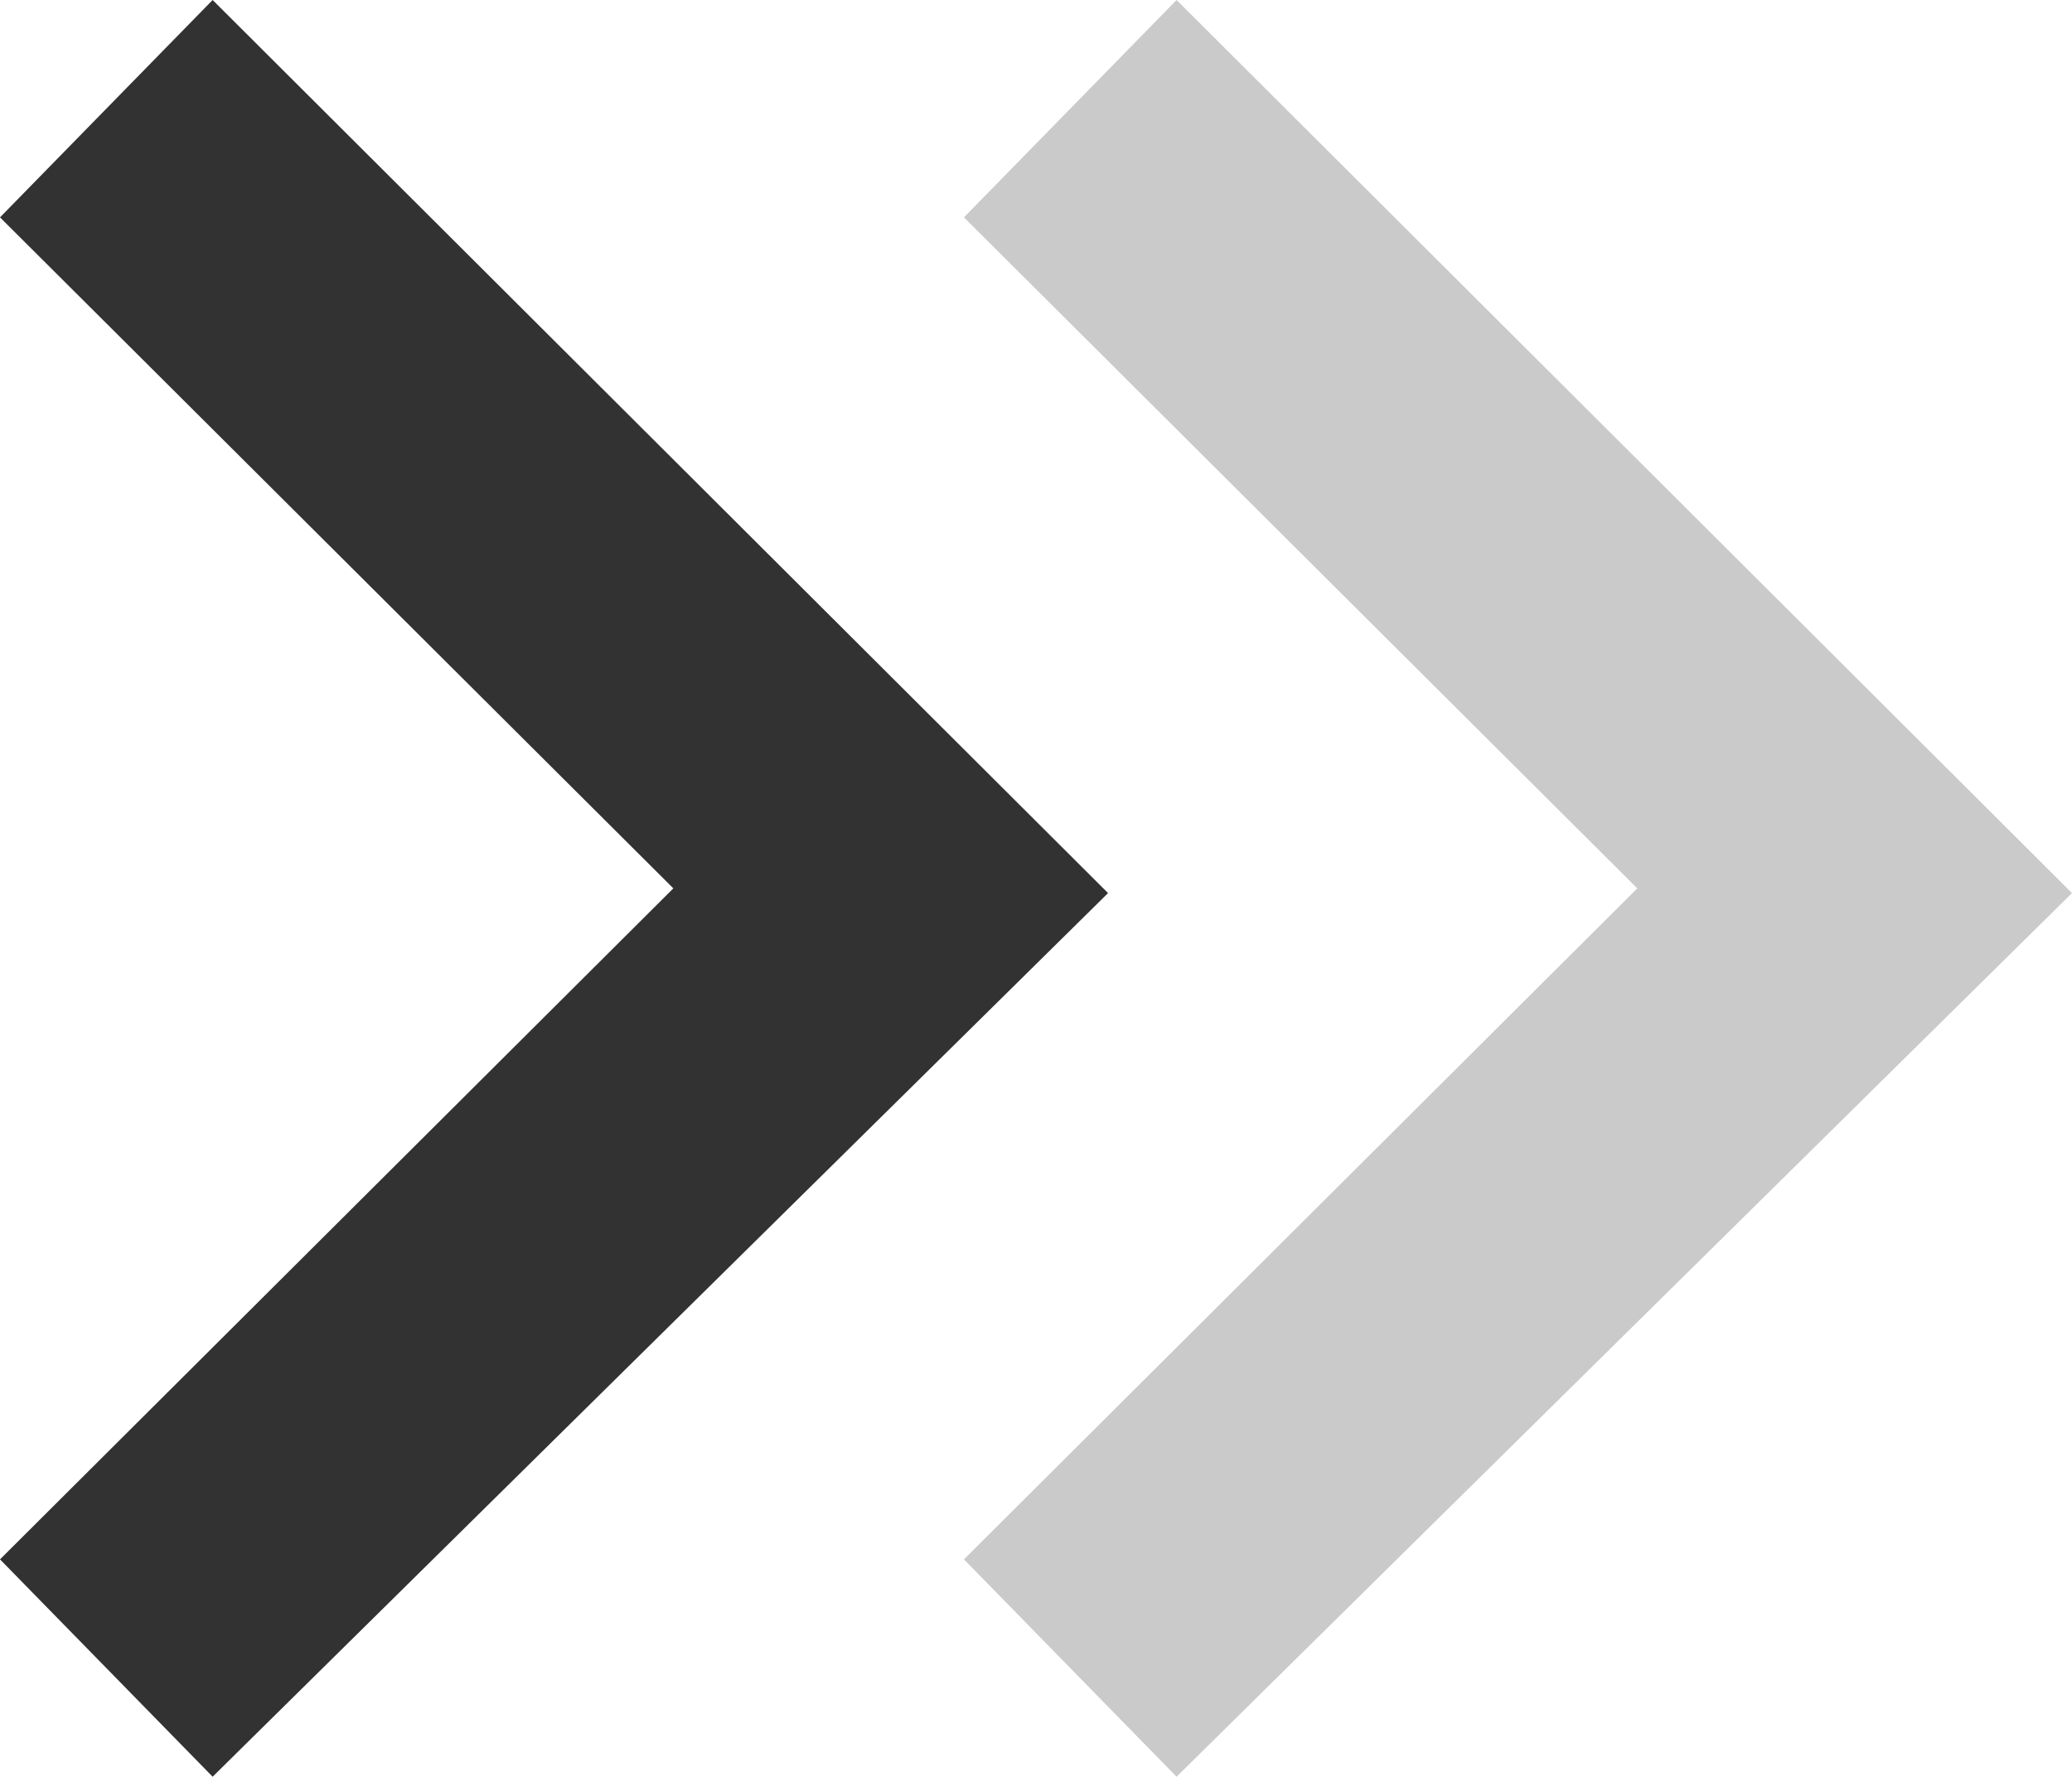 <?xml version="1.0" encoding="utf-8"?>
<!-- Generator: Adobe Illustrator 26.2.1, SVG Export Plug-In . SVG Version: 6.00 Build 0)  -->
<svg version="1.1" id="Layer_1" xmlns="http://www.w3.org/2000/svg" xmlns:xlink="http://www.w3.org/1999/xlink" x="0px" y="0px"
	 viewBox="0 0 87.7 75.2" style="enable-background:new 0 0 87.7 75.2;" xml:space="preserve">
<style type="text/css">
	.st0{fill:#323232;}
	.st1{fill:#CBCACA;}
</style>
<polygon class="st0" points="9,0 46.9,37.8 9,75.2 0,66 28.5,37.6 0,9.2 "/>
<polygon class="st1" points="49.8,0 87.7,37.8 49.8,75.2 40.8,66 69.3,37.6 40.8,9.2 "/>
</svg>
